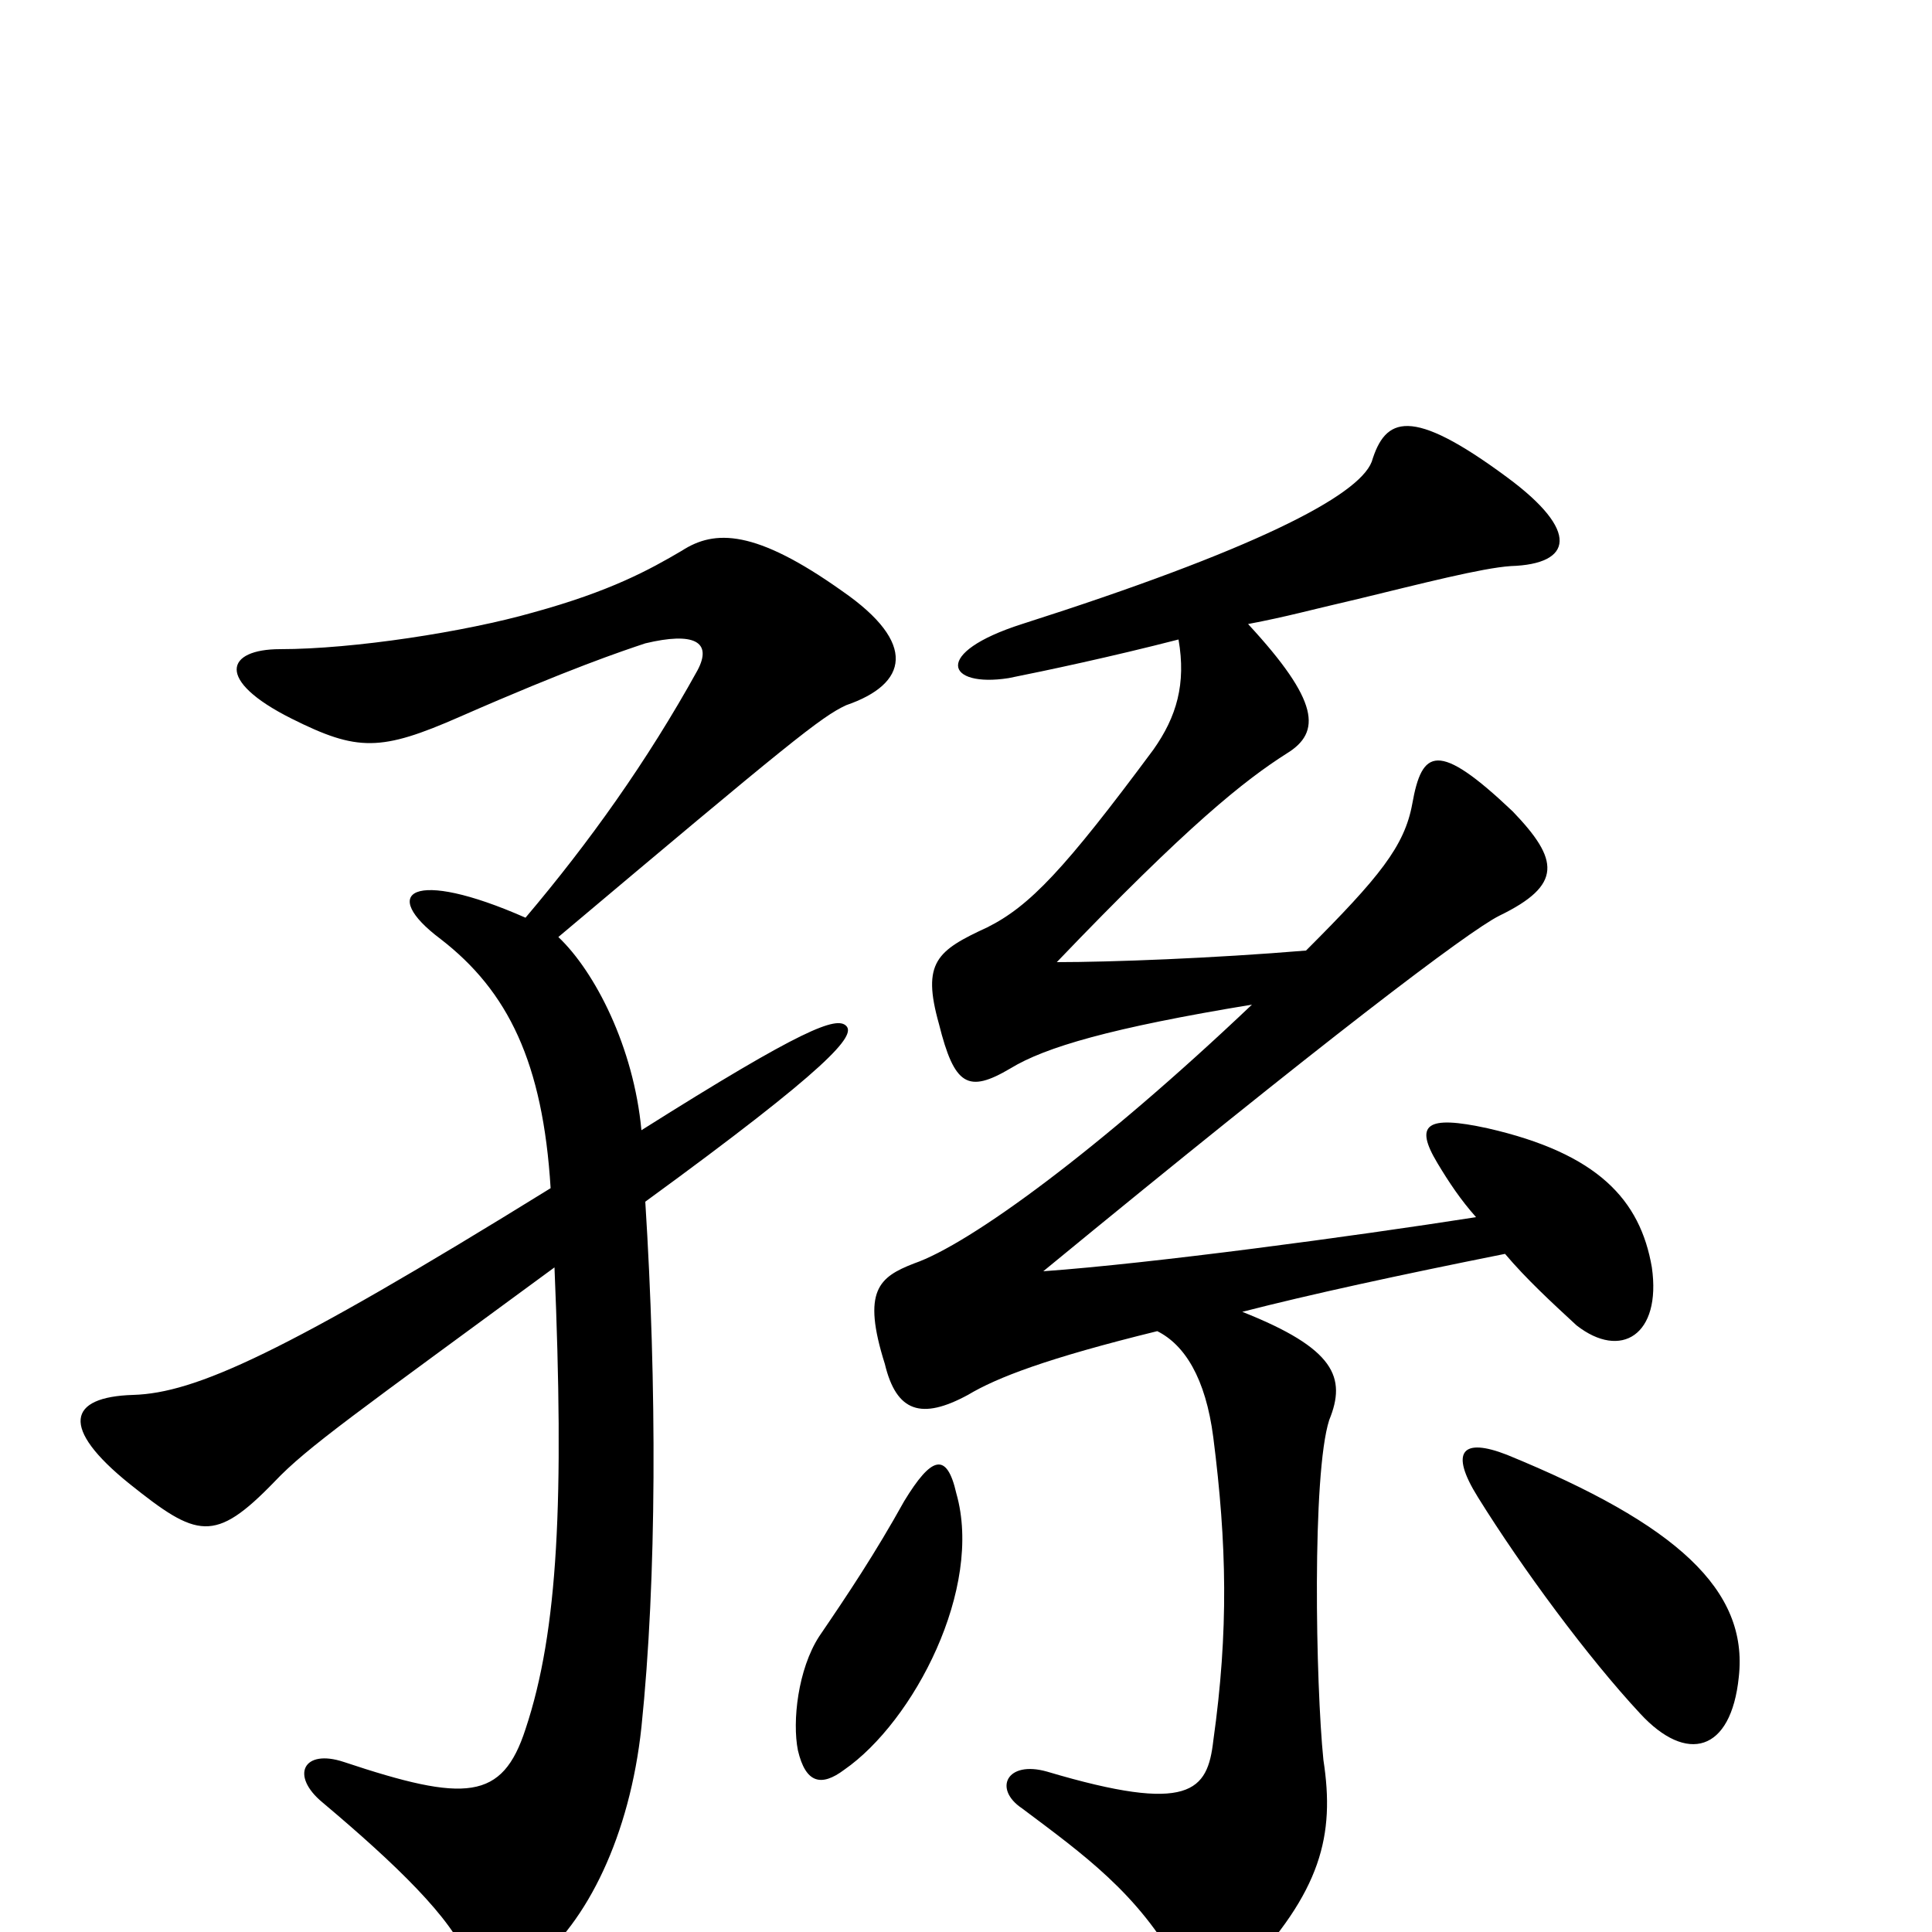 <svg xmlns="http://www.w3.org/2000/svg" viewBox="0 -1000 1000 1000">
	<path fill="#000000" d="M332 -415C328 -458 308 -497 289 -515C409 -616 425 -629 438 -635C470 -646 475 -667 436 -694C391 -726 370 -726 353 -715C336 -705 316 -694 276 -683C241 -673 183 -664 145 -664C117 -664 111 -648 151 -628C185 -611 197 -611 238 -629C295 -654 322 -663 334 -667C359 -673 369 -668 361 -653C335 -606 305 -564 272 -525C213 -551 196 -538 228 -514C263 -487 281 -450 285 -385C146 -299 101 -279 69 -278C35 -277 31 -261 67 -232C102 -204 111 -201 142 -233C159 -251 185 -269 287 -344C292 -224 289 -156 272 -105C260 -68 241 -67 178 -88C157 -95 150 -81 167 -67C205 -35 234 -7 242 14C251 34 257 35 276 17C304 -5 326 -50 332 -106C340 -183 340 -283 334 -378C430 -448 443 -464 438 -469C433 -474 416 -468 332 -415ZM900 -132C905 -177 868 -211 780 -247C757 -256 750 -249 765 -225C788 -188 822 -142 849 -113C873 -87 896 -93 900 -132ZM495 -227C490 -249 482 -246 468 -223C453 -196 439 -175 424 -153C413 -136 410 -109 413 -94C417 -77 425 -75 437 -84C473 -109 509 -178 495 -227ZM764 -370C700 -360 596 -346 540 -342C686 -462 760 -518 776 -526C809 -542 807 -555 783 -580C744 -617 736 -612 731 -584C727 -562 714 -546 676 -508C628 -504 575 -502 547 -502C615 -573 644 -596 666 -610C684 -621 683 -637 646 -677C667 -681 677 -684 703 -690C736 -698 767 -706 782 -707C814 -708 818 -725 780 -753C730 -790 717 -784 710 -761C703 -743 648 -715 529 -677C482 -662 490 -644 522 -649C542 -653 575 -660 610 -669C614 -646 609 -629 597 -612C551 -550 533 -531 511 -520C485 -508 477 -502 486 -470C494 -438 501 -434 523 -447C541 -458 575 -468 648 -480C569 -405 502 -356 473 -346C455 -339 446 -332 458 -294C464 -269 477 -265 501 -278C516 -287 542 -297 599 -311C613 -304 624 -287 628 -256C635 -201 636 -156 628 -99C625 -73 616 -61 542 -83C521 -89 514 -74 529 -64C561 -40 589 -20 610 18C621 36 631 35 643 22C684 -21 691 -50 685 -89C681 -128 679 -237 688 -265C697 -287 691 -302 643 -321C678 -330 724 -340 779 -351C790 -338 803 -326 816 -314C839 -296 860 -309 855 -344C849 -379 827 -403 770 -416C738 -423 732 -418 744 -398C750 -388 756 -379 764 -370Z"/>
</svg>